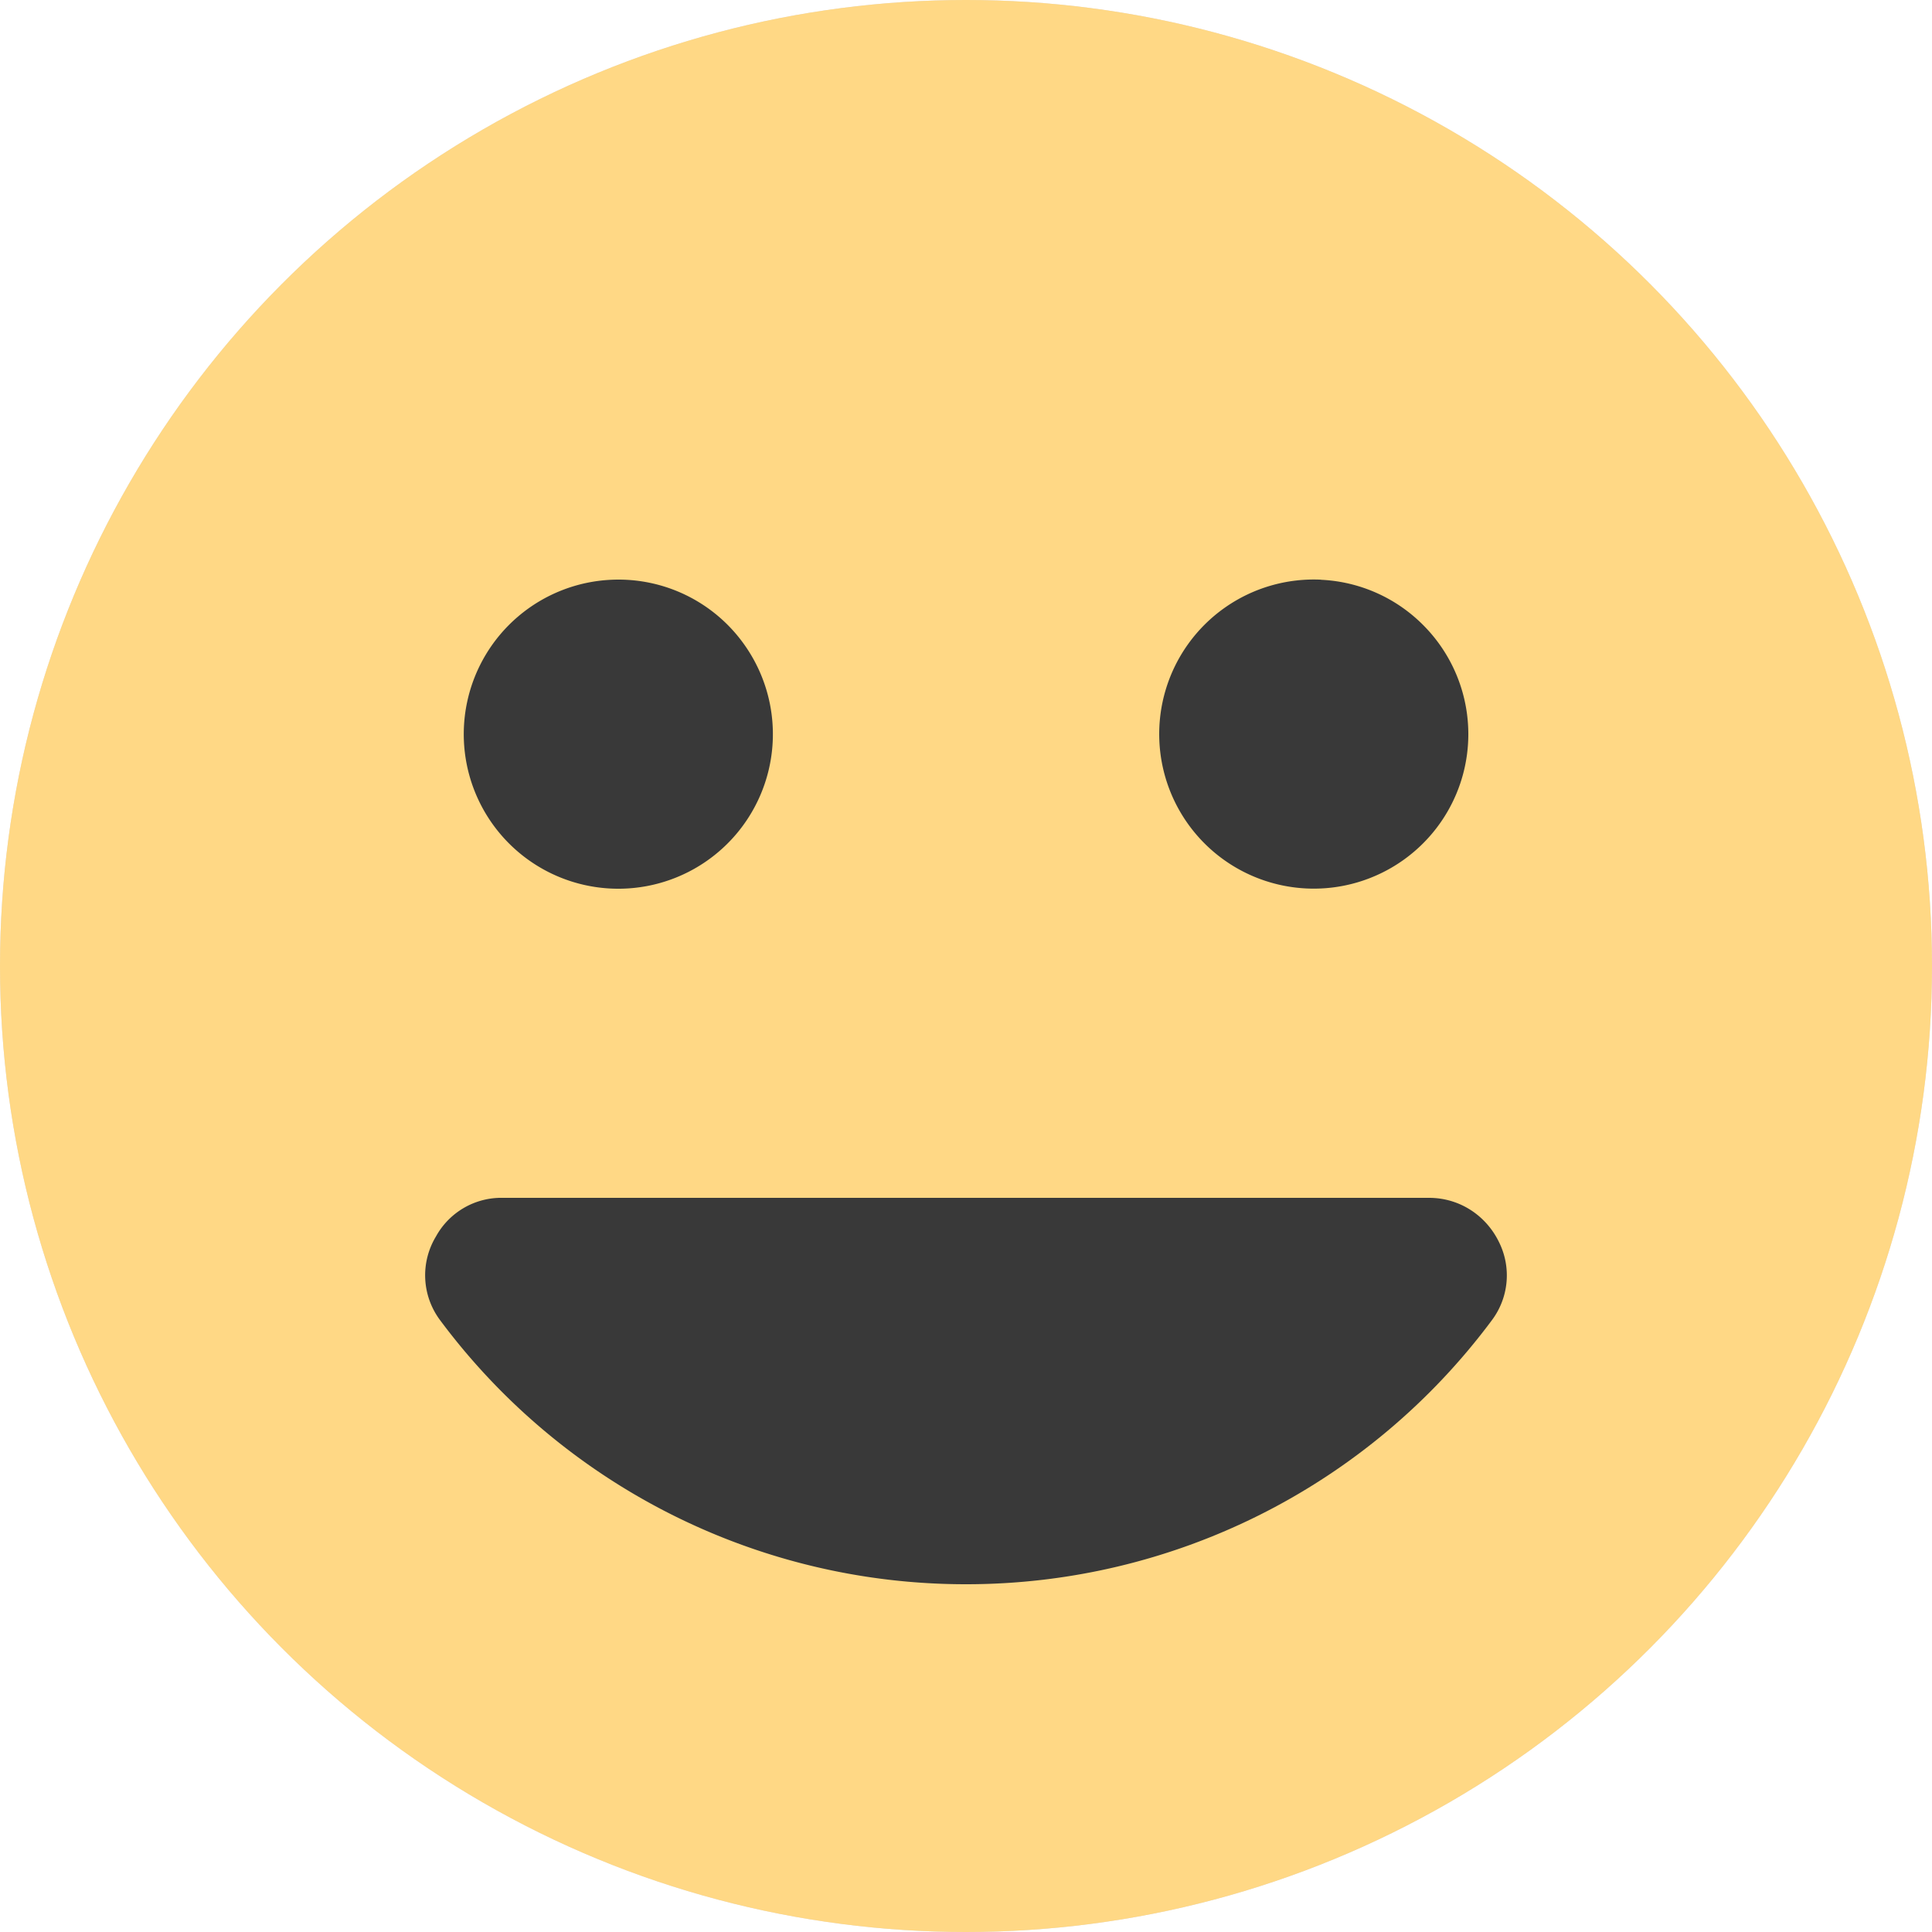 <svg data-svg="emoji" xmlns="http://www.w3.org/2000/svg" viewBox="0 0 20 20"><circle class="gl-rating-empty" fill="#dcdce6" cx="10" cy="10" r="10"/><circle class="gl-rating-full" fill="#FFD885" cx="10" cy="10" r="10"/><path class="gl-rating-half" fill="#dcdce6" opacity=".001" d="M10 0c5.523 0 10 4.477 10 10s-4.477 10-10 10"/><path class="gl-rating-face" fill="#393939" d="M14.792 12.4c.33 0 .596.194.723.453a.773.773 0 01-.072.815A6.779 6.779 0 0110 16.4a6.779 6.779 0 01-5.443-2.732.776.776 0 01-.044-.868.772.772 0 01.695-.4zm-1.115-6.398a1.594 1.594 0 011.054.467 1.598 1.598 0 010 2.262 1.6 1.6 0 11-1.054-2.73zm-7.354 0a1.596 1.596 0 011.418.724 1.6 1.6 0 11-1.418-.724z"/></svg>